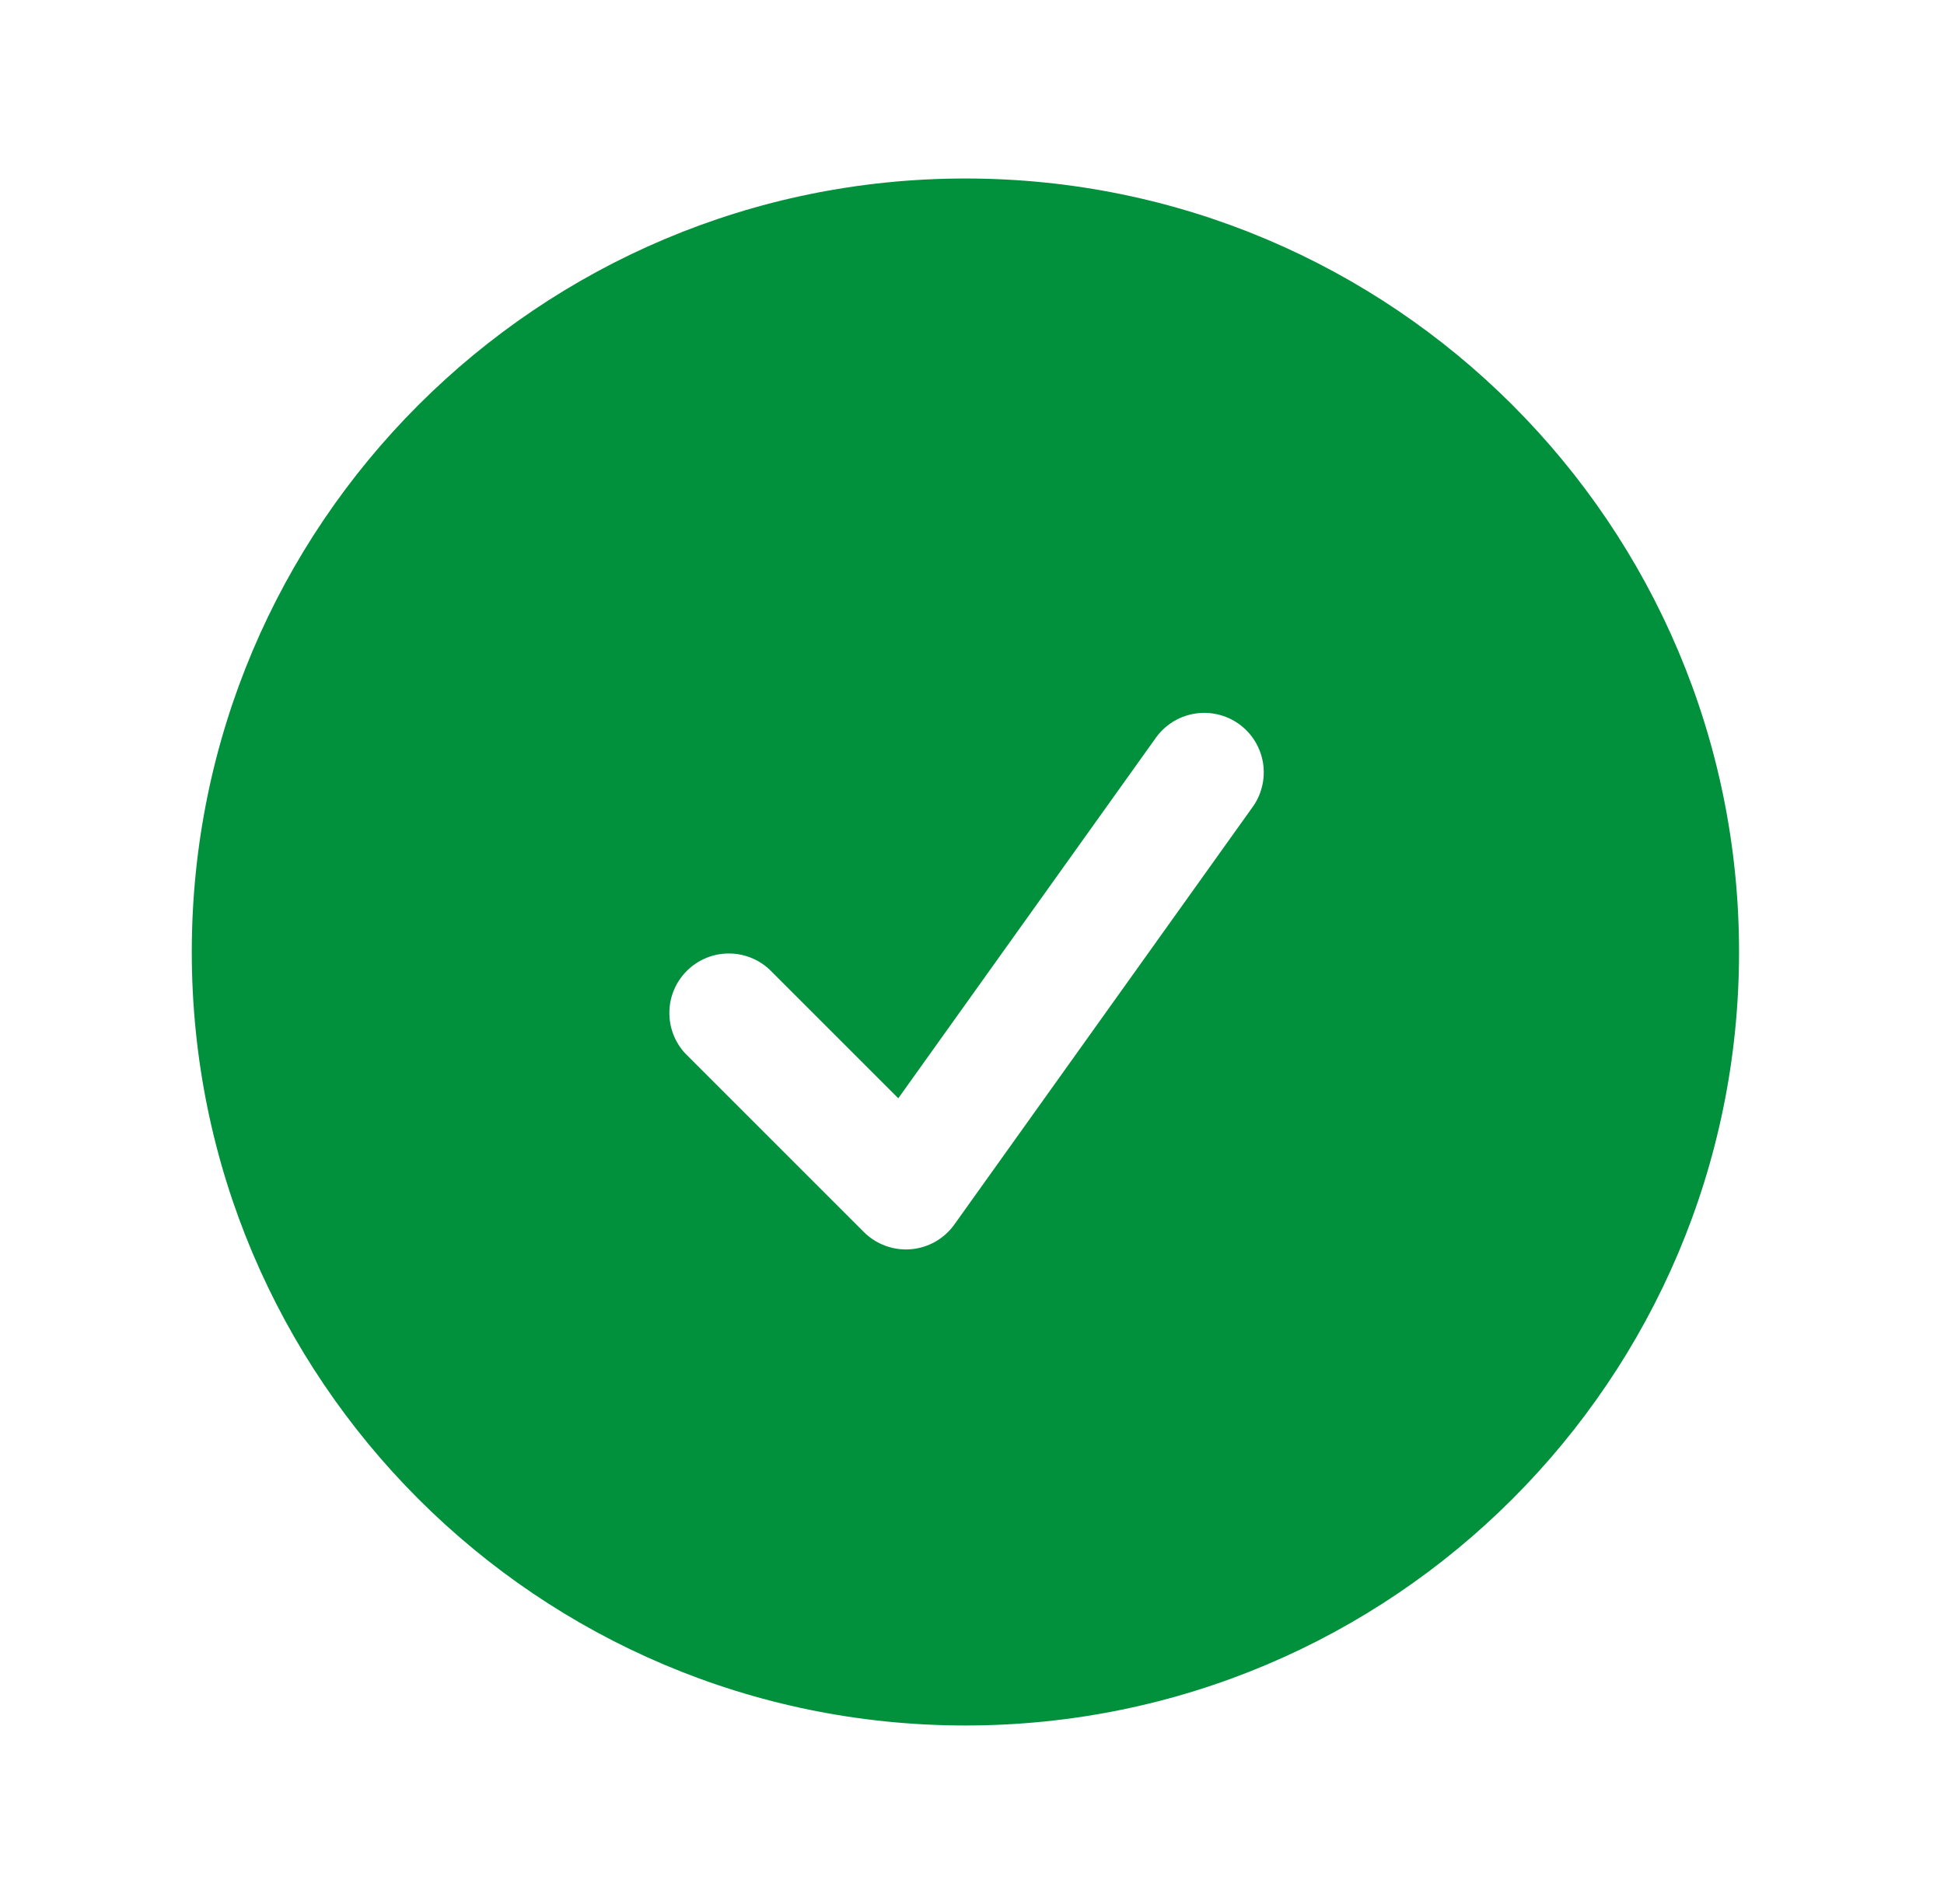 <svg width="49" height="48" viewBox="0 0 49 48" fill="none" xmlns="http://www.w3.org/2000/svg">
<path fill-rule="evenodd" clip-rule="evenodd" d="M4.834 24C4.834 13.23 13.564 4.5 24.334 4.5C35.104 4.5 43.834 13.23 43.834 24C43.834 34.77 35.104 43.5 24.334 43.5C13.564 43.5 4.834 34.77 4.834 24ZM31.554 20.372C31.674 20.212 31.761 20.03 31.809 19.836C31.858 19.642 31.867 19.44 31.837 19.243C31.806 19.045 31.736 18.856 31.632 18.685C31.527 18.515 31.389 18.368 31.227 18.251C31.064 18.135 30.88 18.052 30.685 18.009C30.49 17.964 30.288 17.96 30.091 17.995C29.894 18.03 29.706 18.104 29.538 18.213C29.371 18.322 29.226 18.463 29.114 18.628L22.642 27.688L19.394 24.44C19.11 24.175 18.733 24.031 18.345 24.038C17.956 24.044 17.586 24.202 17.311 24.477C17.036 24.752 16.878 25.122 16.872 25.511C16.865 25.9 17.009 26.276 17.274 26.56L21.774 31.06C21.928 31.214 22.114 31.332 22.318 31.407C22.522 31.482 22.741 31.512 22.957 31.494C23.174 31.476 23.385 31.411 23.574 31.304C23.764 31.196 23.927 31.049 24.054 30.872L31.554 20.372Z" fill="#01903C"/>
</svg>
